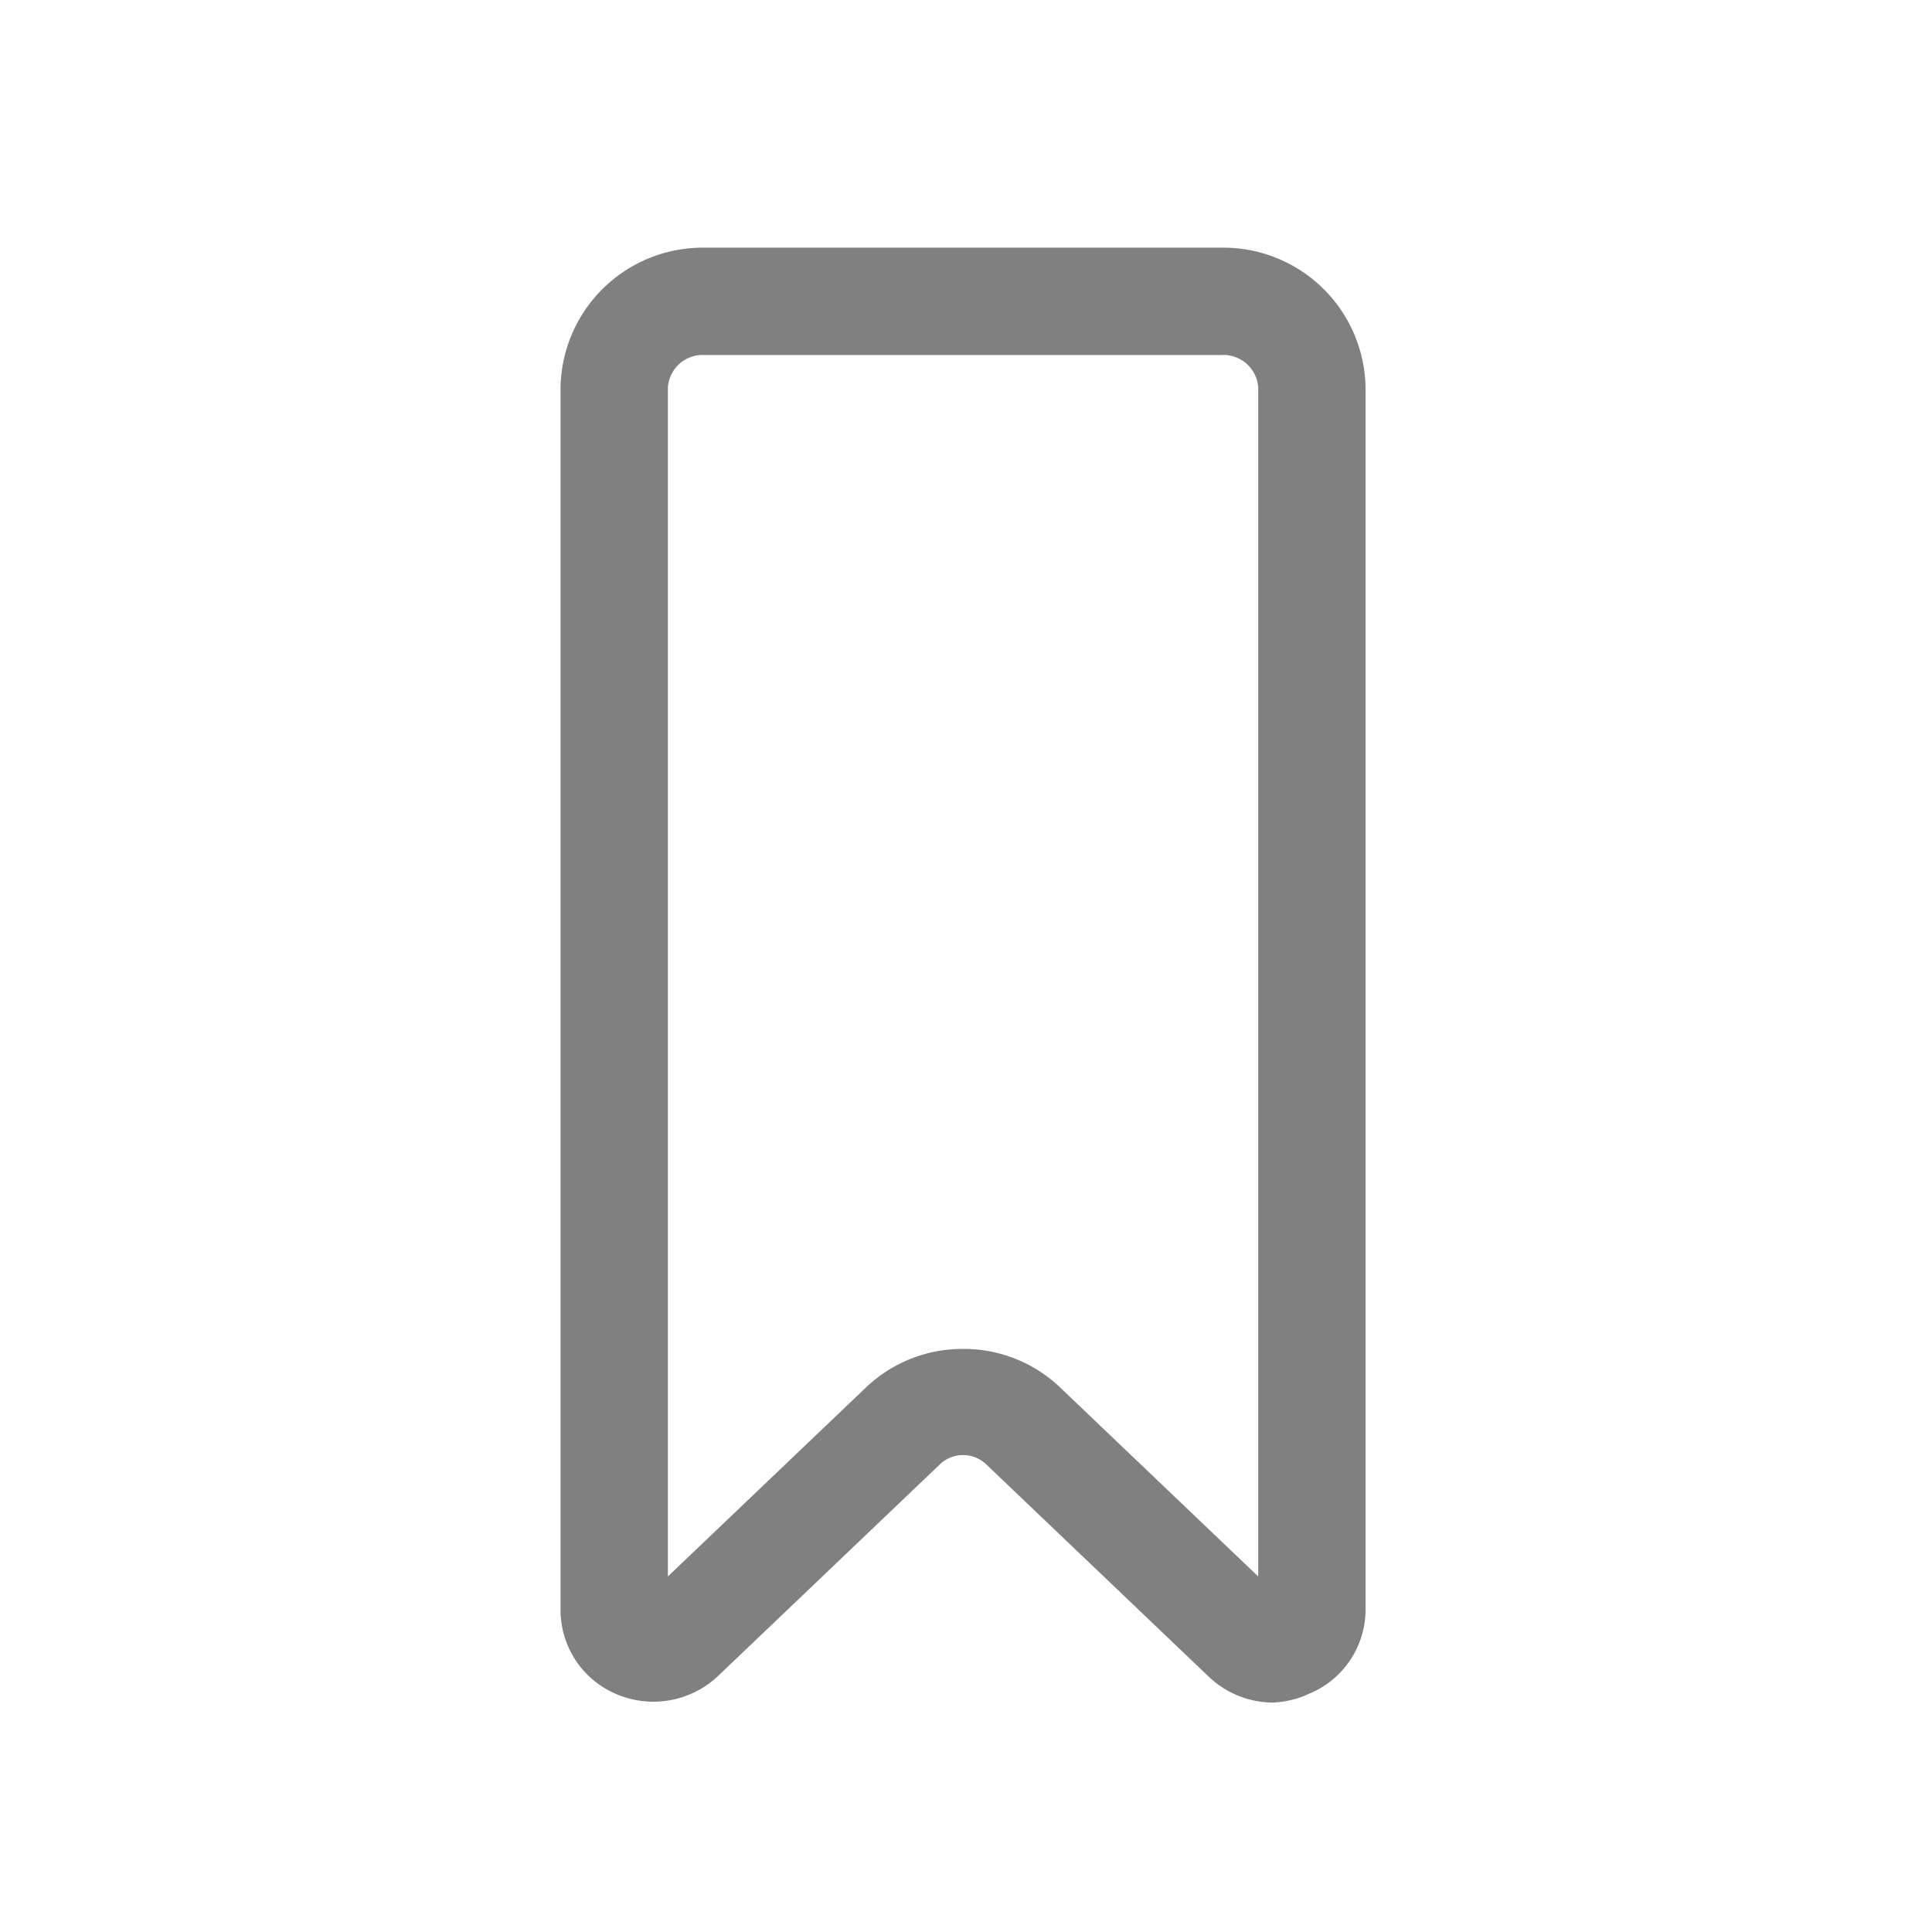 <svg id="SVG_icons" data-name="SVG icons" xmlns="http://www.w3.org/2000/svg" viewBox="0 0 72 72"><defs><style>.cls-1{fill:gray;}</style></defs><title>m_058</title><g id="bookmark"><path class="cls-1" d="M47.42,63.45a3.49,3.49,0,0,1-2.41-1l-8.28-7.9a1.25,1.25,0,0,0-1.68,0l-8.28,7.9a3.51,3.51,0,0,1-3.81.68A3.4,3.4,0,0,1,20.89,60V14.44a5.3,5.3,0,0,1,5.37-5.21H45.52a5.3,5.3,0,0,1,5.37,5.21V60a3.39,3.39,0,0,1-2.08,3.11A3.54,3.54,0,0,1,47.42,63.45ZM35.89,50.27a5.2,5.2,0,0,1,3.6,1.42h0l7.4,7.06V14.44a1.3,1.3,0,0,0-1.37-1.21H26.26a1.3,1.3,0,0,0-1.37,1.21V58.75l7.4-7.06A5.21,5.21,0,0,1,35.89,50.27Z"/></g></svg>